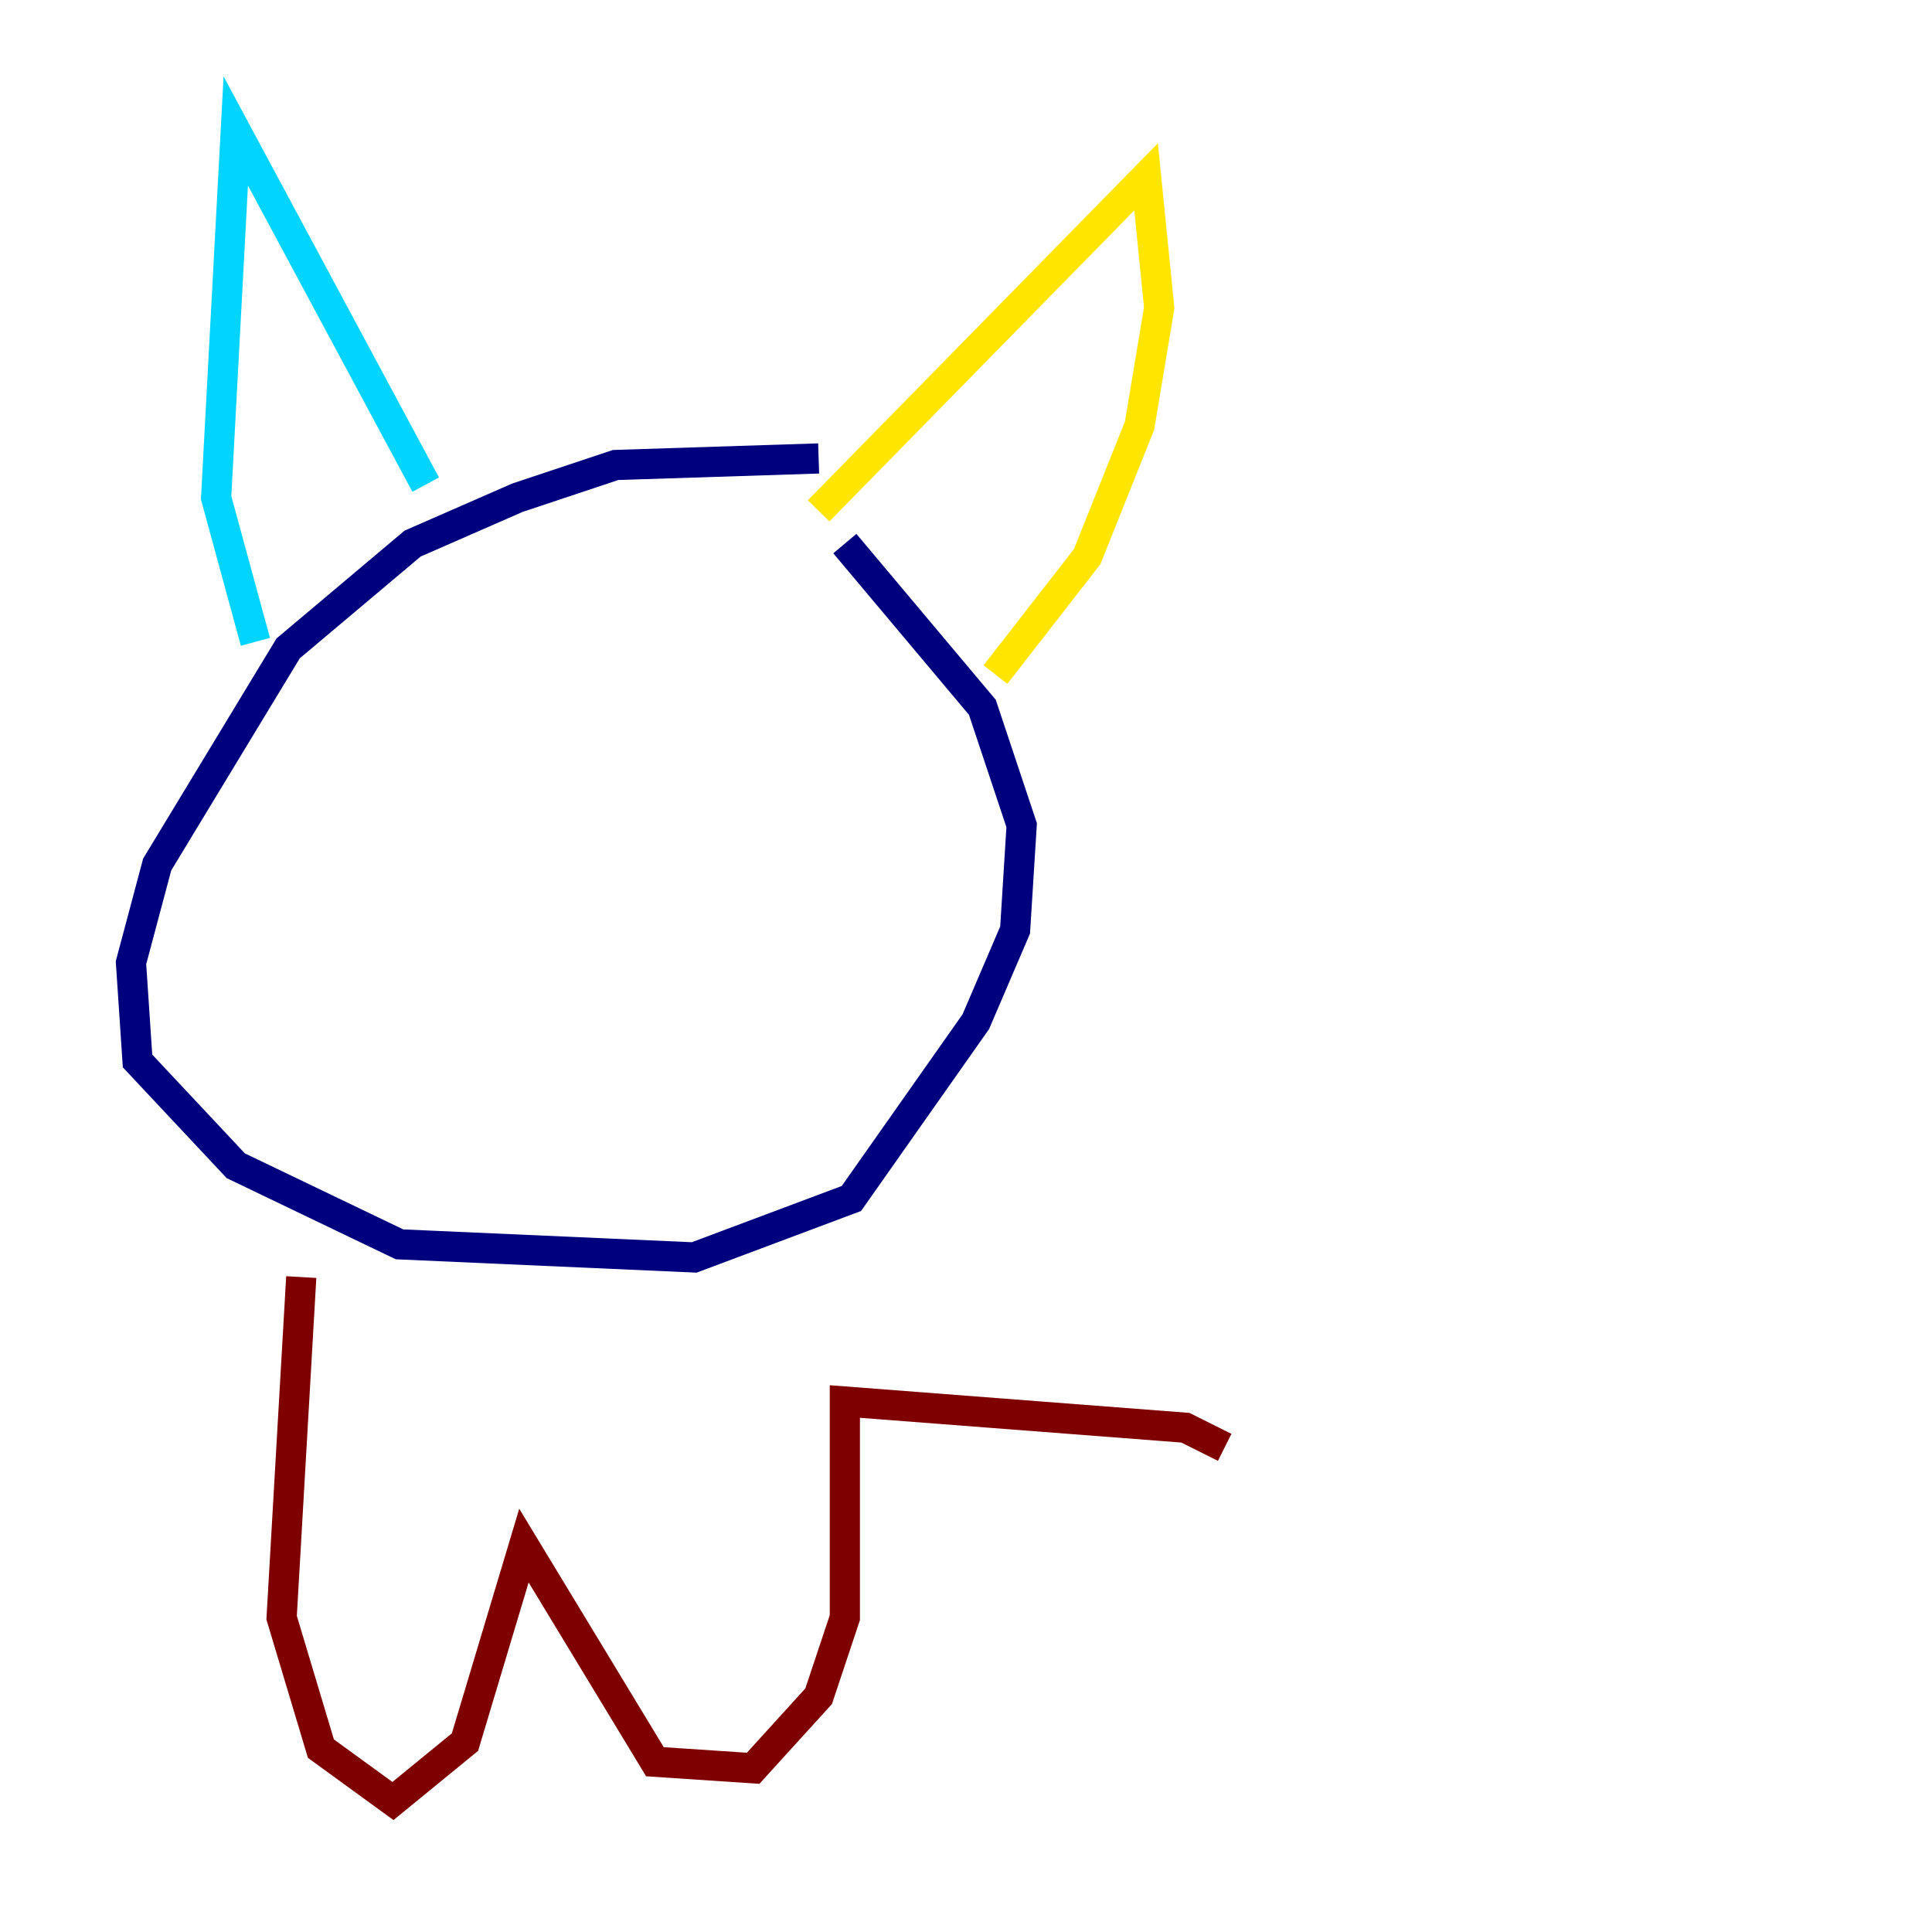 <?xml version="1.0" encoding="utf-8" ?>
<svg baseProfile="tiny" height="128" version="1.2" viewBox="0,0,128,128" width="128" xmlns="http://www.w3.org/2000/svg" xmlns:ev="http://www.w3.org/2001/xml-events" xmlns:xlink="http://www.w3.org/1999/xlink"><defs /><polyline fill="none" points="54.237,30.373 40.786,30.807 34.278,32.976 27.336,36.014 19.091,42.956 10.414,57.275 8.678,63.783 9.112,70.291 15.62,77.234 26.468,82.441 45.993,83.308 56.407,79.403 64.651,67.688 67.254,61.614 67.688,54.671 65.085,46.861 55.973,36.014" stroke="#00007f" stroke-width="2" /><polyline fill="none" points="16.922,42.522 14.319,32.976 15.62,8.678 28.203,32.108" stroke="#00d4ff" stroke-width="2" /><polyline fill="none" points="54.237,33.844 75.932,11.715 76.8,20.393 75.498,28.203 72.027,36.881 65.953,44.691" stroke="#ffe500" stroke-width="2" /><polyline fill="none" points="19.959,84.61 18.658,107.173 21.261,115.851 26.034,119.322 30.807,115.417 34.712,102.4 43.39,116.719 49.898,117.153 54.237,112.38 55.973,107.173 55.973,92.854 78.536,94.59 81.139,95.891" stroke="#7f0000" stroke-width="2" /></svg>